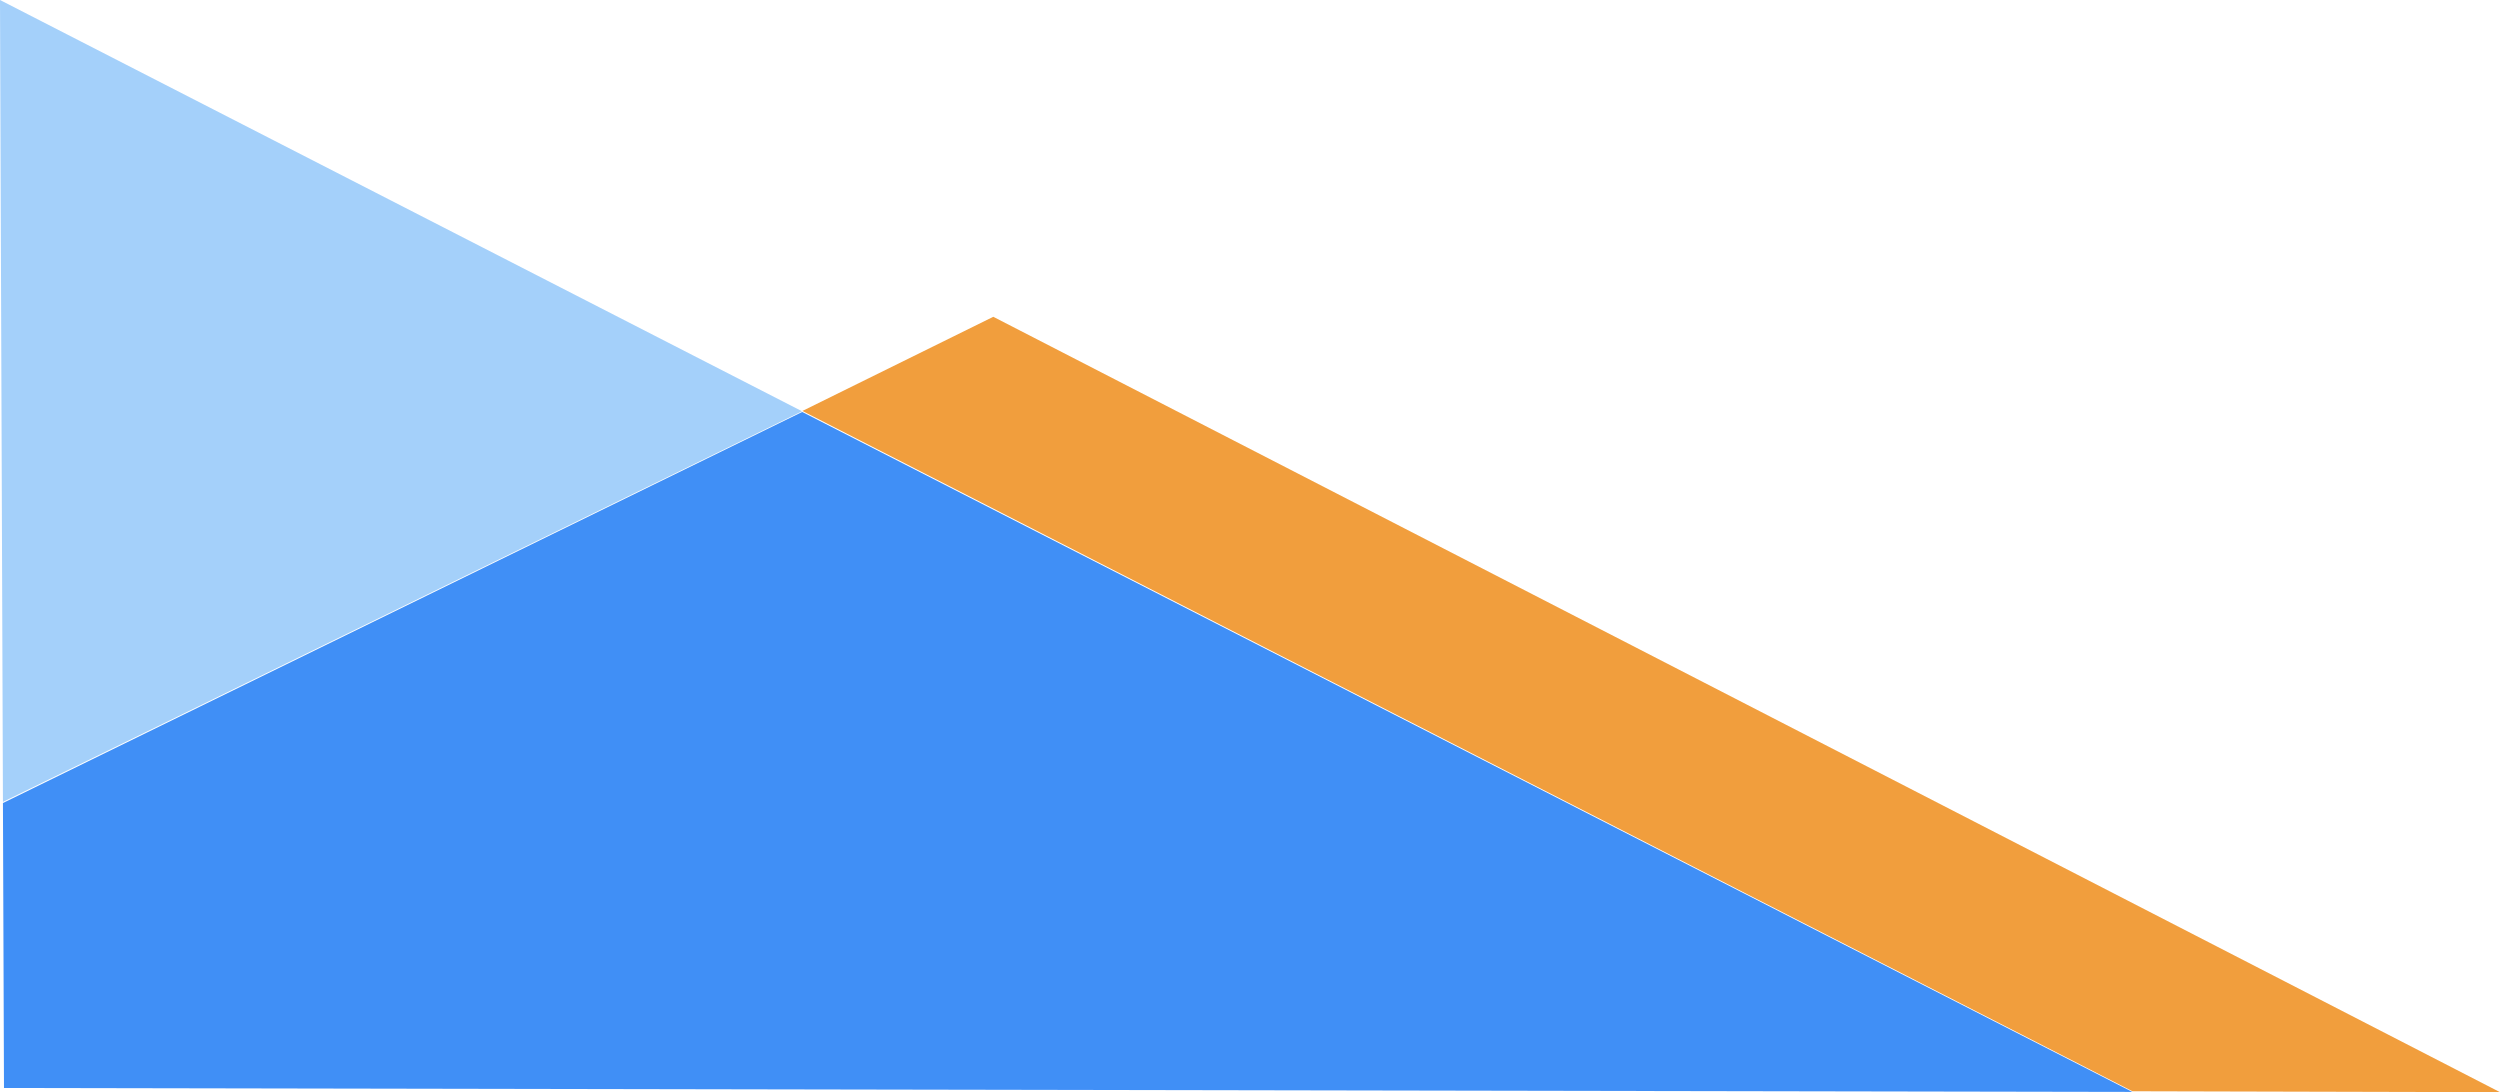 <svg width="100%" xmlns="http://www.w3.org/2000/svg" viewBox="0 0 493.815 215.734">
    <g transform="translate(-3692.385 -231.38)">
      <path d="M3692.385,231.38l.58,158.394,157.84-77.159Z" transform="translate(0)" fill="#a4d0fa" />
      <path d="M3693.325,467.648l420.393.775-262.725-134.31-157.875,77.246Z" transform="translate(-0.153 -21.361)" fill="#408ff6" />
      <path d="M4227.808,463.54,3930.192,310.38l-37.7,18.6,262.717,134.377Z" transform="translate(-41.608 -16.426)" fill="#f19e3d" />
    </g>
  </svg>
